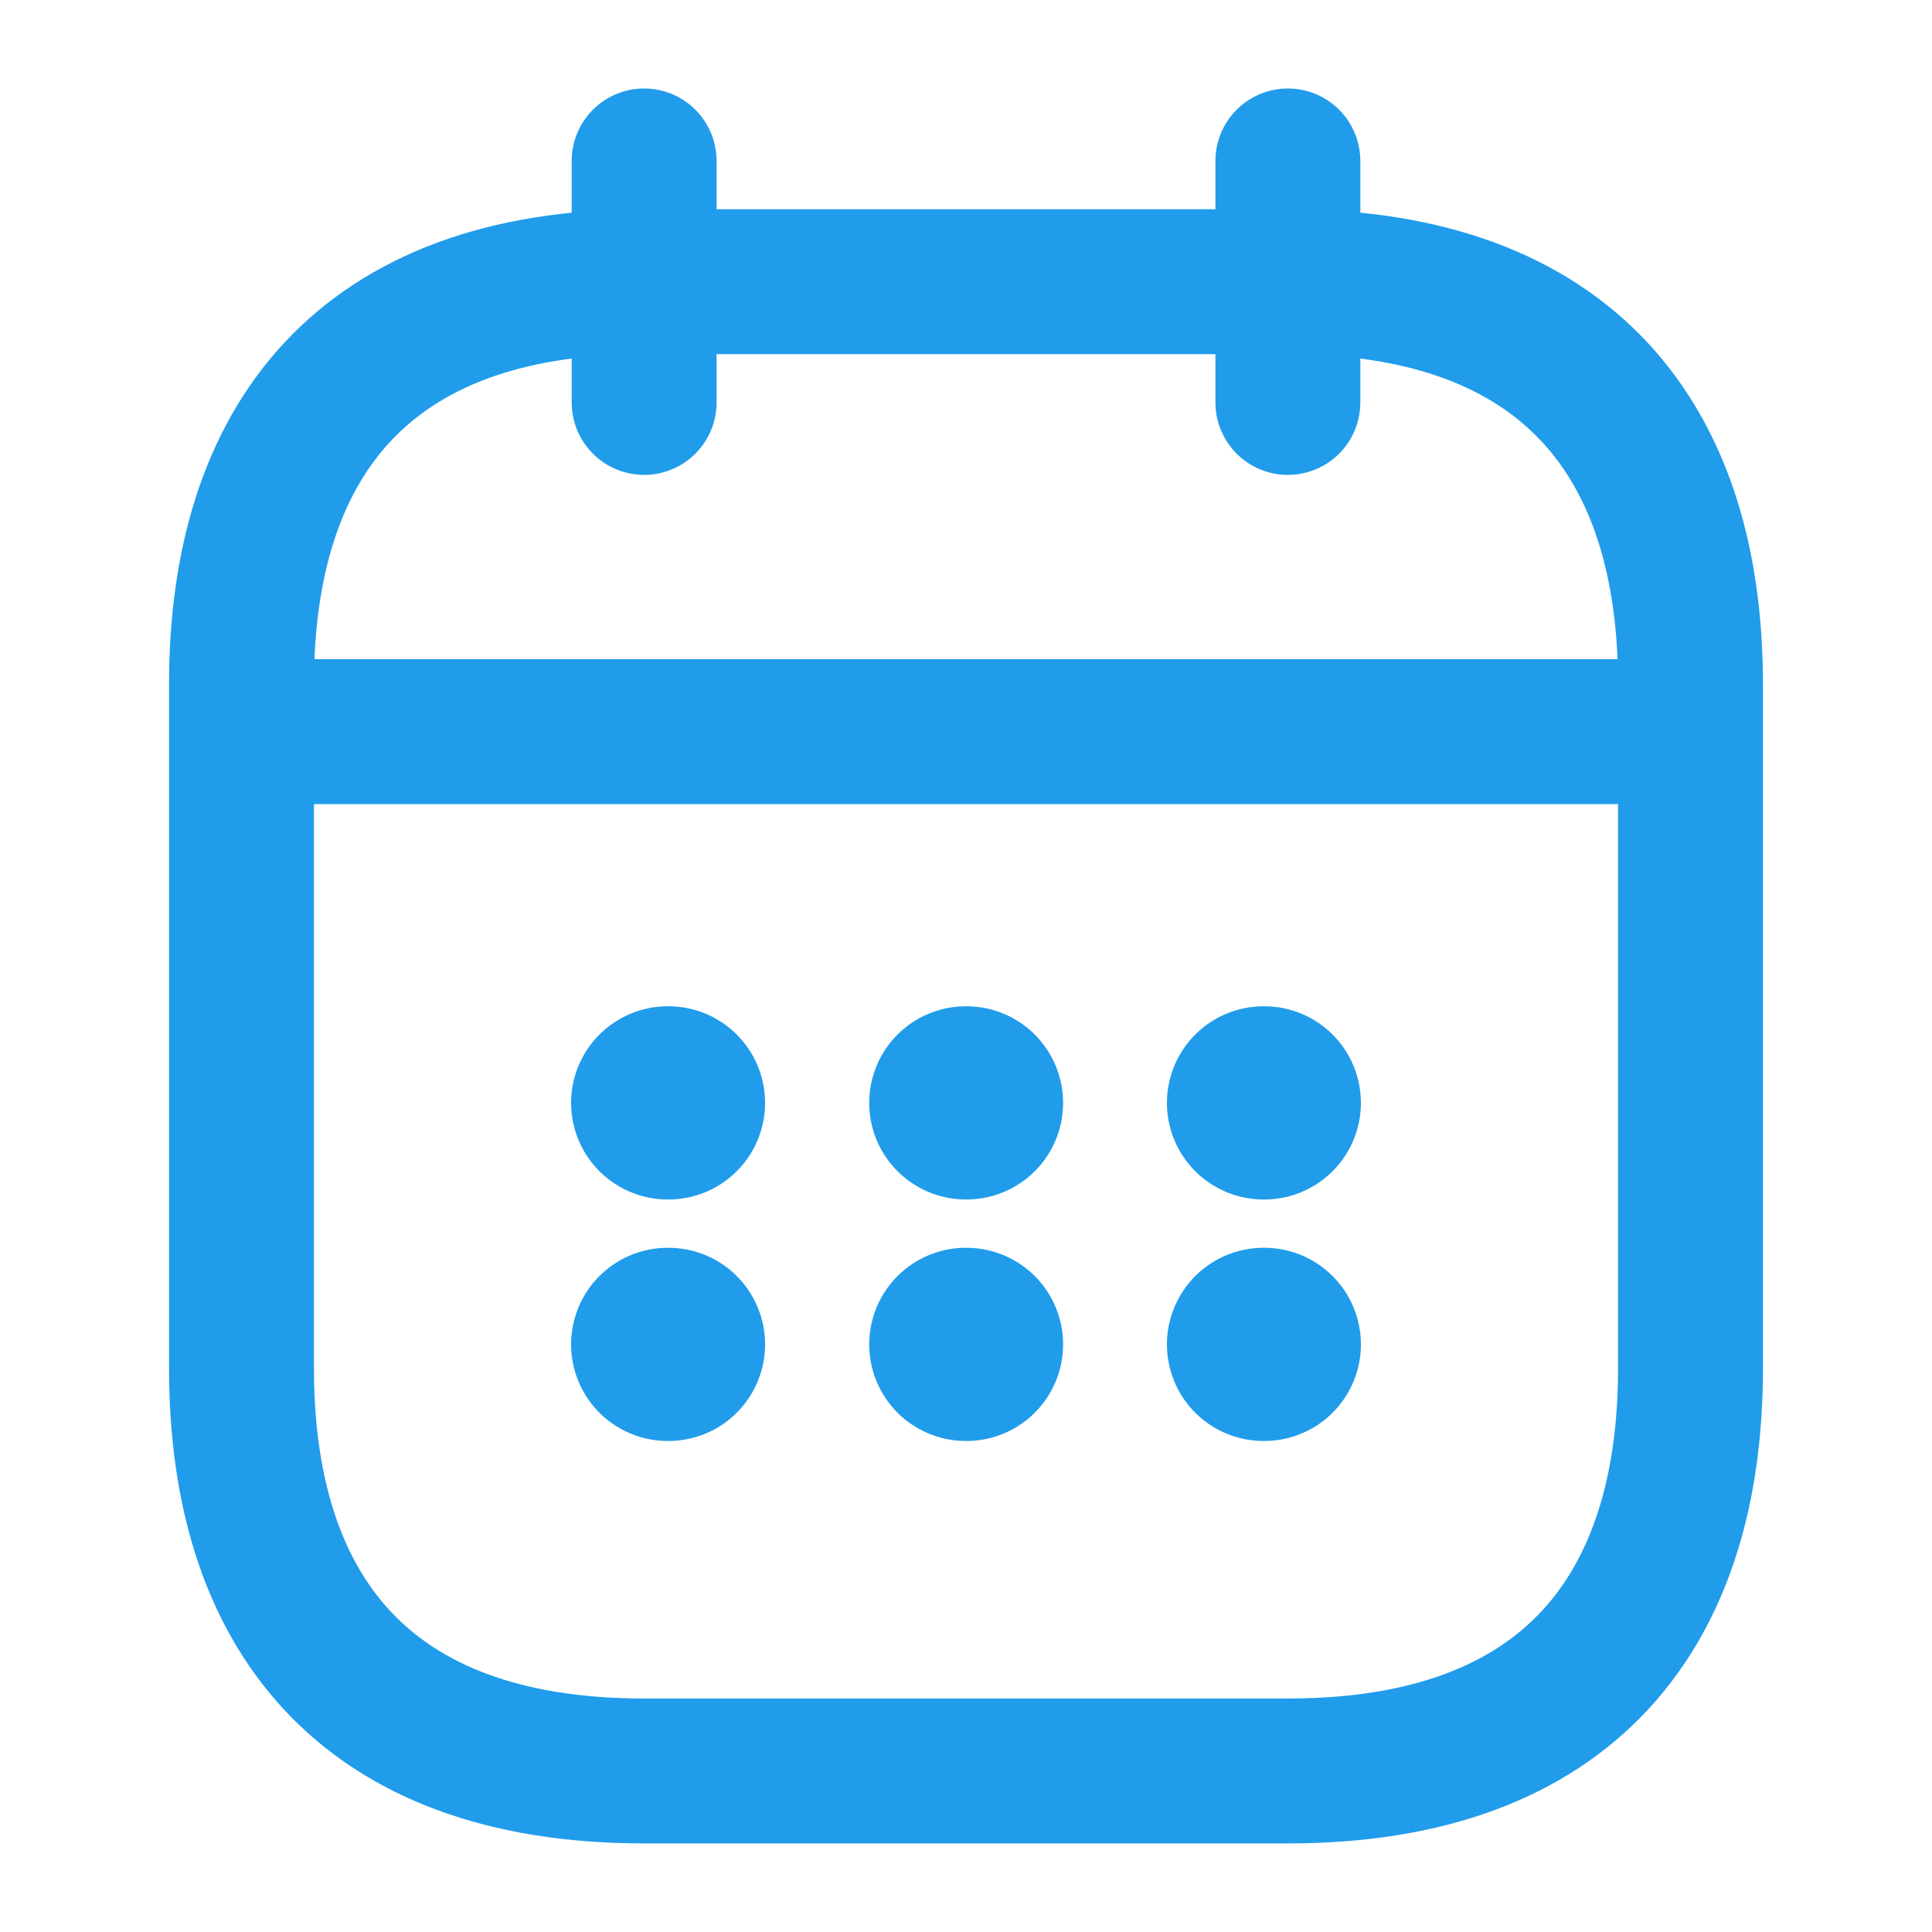 <svg width="20" height="20" viewBox="0 0 20 20" fill="none" xmlns="http://www.w3.org/2000/svg">
<path d="M6.668 1.666V4.166" stroke="#209CEB" stroke-width="1.5" stroke-miterlimit="10" stroke-linecap="round" stroke-linejoin="round"/>
<path d="M13.332 1.666V4.166" stroke="#209CEB" stroke-width="1.5" stroke-miterlimit="10" stroke-linecap="round" stroke-linejoin="round"/>
<path d="M2.918 7.574H17.085" stroke="#209CEB" stroke-width="1.5" stroke-miterlimit="10" stroke-linecap="round" stroke-linejoin="round"/>
<path d="M17.5 7.083V14.166C17.5 16.666 16.25 18.333 13.333 18.333H6.667C3.75 18.333 2.5 16.666 2.5 14.166V7.083C2.5 4.583 3.75 2.916 6.667 2.916H13.333C16.25 2.916 17.5 4.583 17.5 7.083Z" stroke="#209CEB" stroke-width="1.5" stroke-miterlimit="10" stroke-linecap="round" stroke-linejoin="round"/>
<path d="M13.08 11.417H13.088" stroke="#209CEB" stroke-width="2" stroke-linecap="round" stroke-linejoin="round"/>
<path d="M13.08 13.917H13.088" stroke="#209CEB" stroke-width="2" stroke-linecap="round" stroke-linejoin="round"/>
<path d="M9.998 11.417H10.005" stroke="#209CEB" stroke-width="2" stroke-linecap="round" stroke-linejoin="round"/>
<path d="M9.998 13.917H10.005" stroke="#209CEB" stroke-width="2" stroke-linecap="round" stroke-linejoin="round"/>
<path d="M6.912 11.417H6.92" stroke="#209CEB" stroke-width="2" stroke-linecap="round" stroke-linejoin="round"/>
<path d="M6.912 13.917H6.92" stroke="#209CEB" stroke-width="2" stroke-linecap="round" stroke-linejoin="round"/>
</svg>
